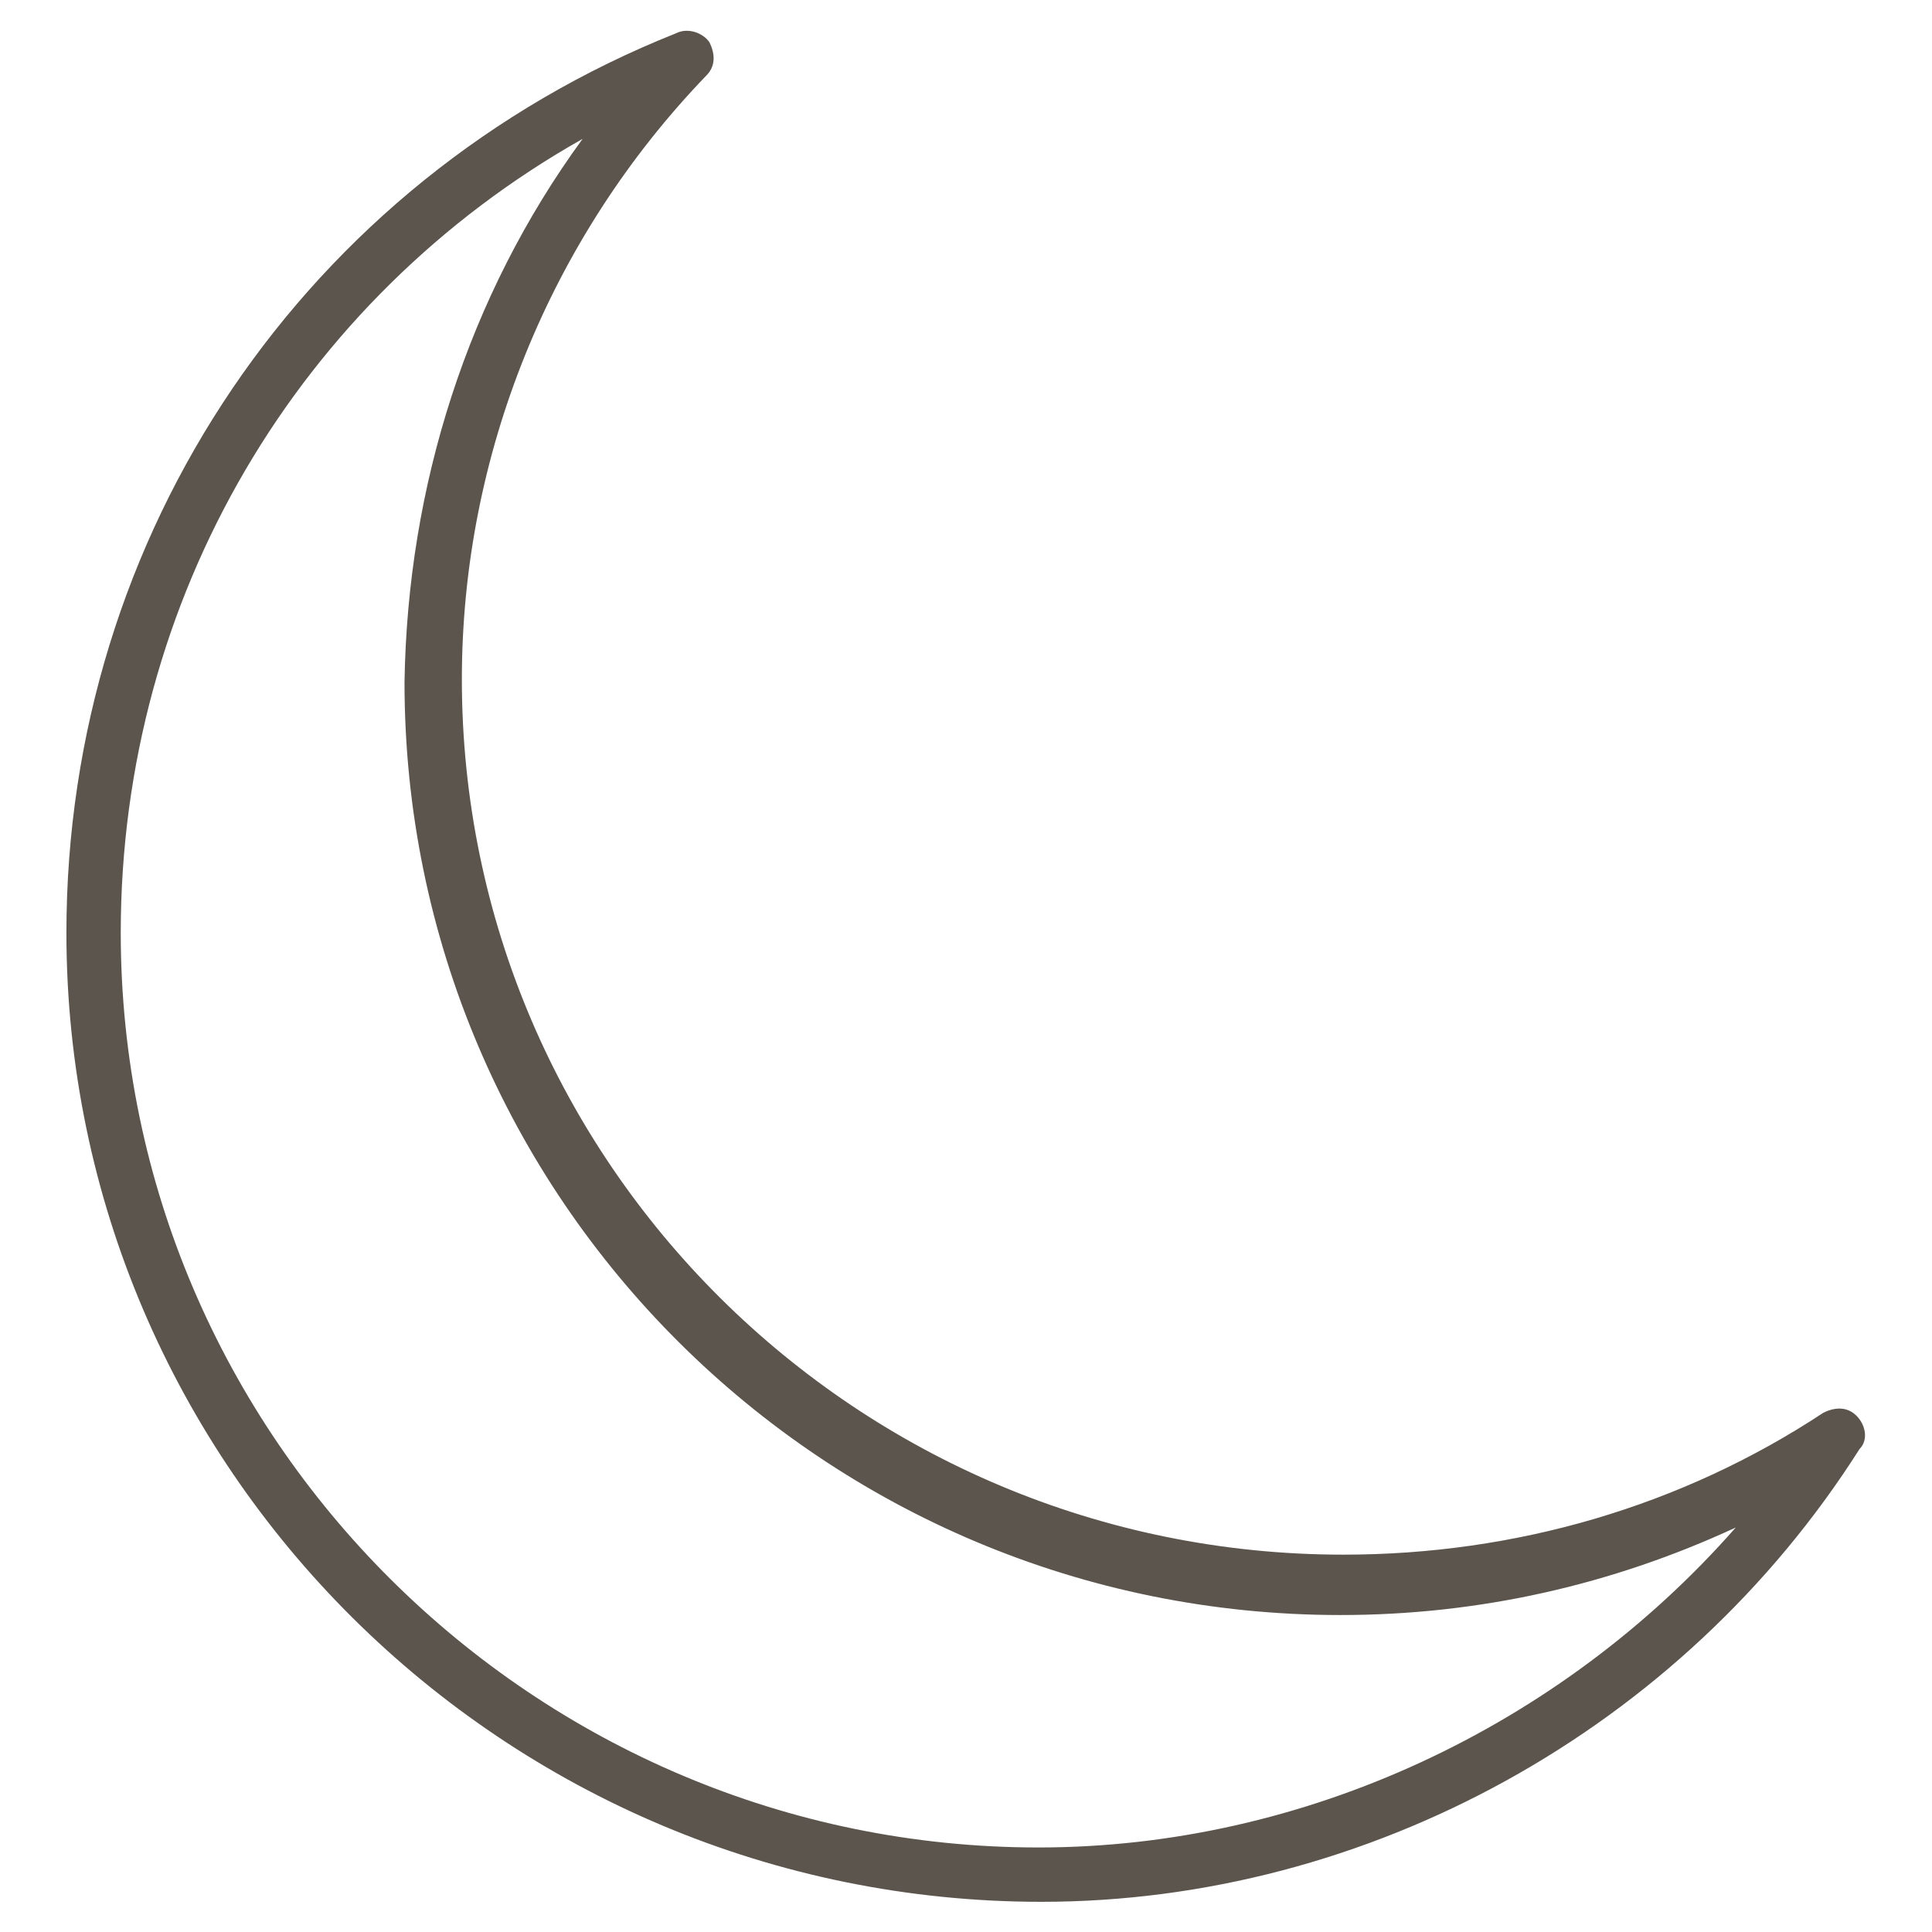 <?xml version="1.0" encoding="utf-8"?>
<!-- Generator: Adobe Illustrator 19.2.1, SVG Export Plug-In . SVG Version: 6.00 Build 0)  -->
<svg version="1.1" id="Layer_1" xmlns="http://www.w3.org/2000/svg" xmlns:xlink="http://www.w3.org/1999/xlink" x="0px" y="0px"
	 viewBox="0 0 64 64" style="enable-background:new 0 0 64 64;" xml:space="preserve">
<style type="text/css">
	.st0{fill:none;}
	.st1{fill:#5B554D;}
</style>
<rect class="st0" width="64" height="64"/>
<g>
	<g>
		<path class="st1" d="M34.5,63C16.7,63,2.2,48.6,2.2,30.9C2.2,17.7,10.1,6,22.4,1.1c0.4-0.2,0.9,0,1.1,0.3c0.2,0.4,0.2,0.8-0.1,1.1
			c-5.2,5.4-8.1,12.6-8.1,20c0,16,13.1,29,29.2,29c5.7,0,11.2-1.6,15.9-4.7c0.4-0.2,0.8-0.2,1.1,0.1s0.4,0.8,0.1,1.1
			C55.7,57.3,45.3,63,34.5,63z M19.3,4.6C9.9,9.9,4,19.8,4,30.9c0,16.7,13.7,30.3,30.4,30.3c8.8,0,17.3-4,23.1-10.6
			c-4.1,1.9-8.5,2.9-13.1,2.9c-17.1,0-31-13.8-31-30.9C13.5,16.1,15.5,9.8,19.3,4.6z"/>
	</g>
</g>
</svg>
